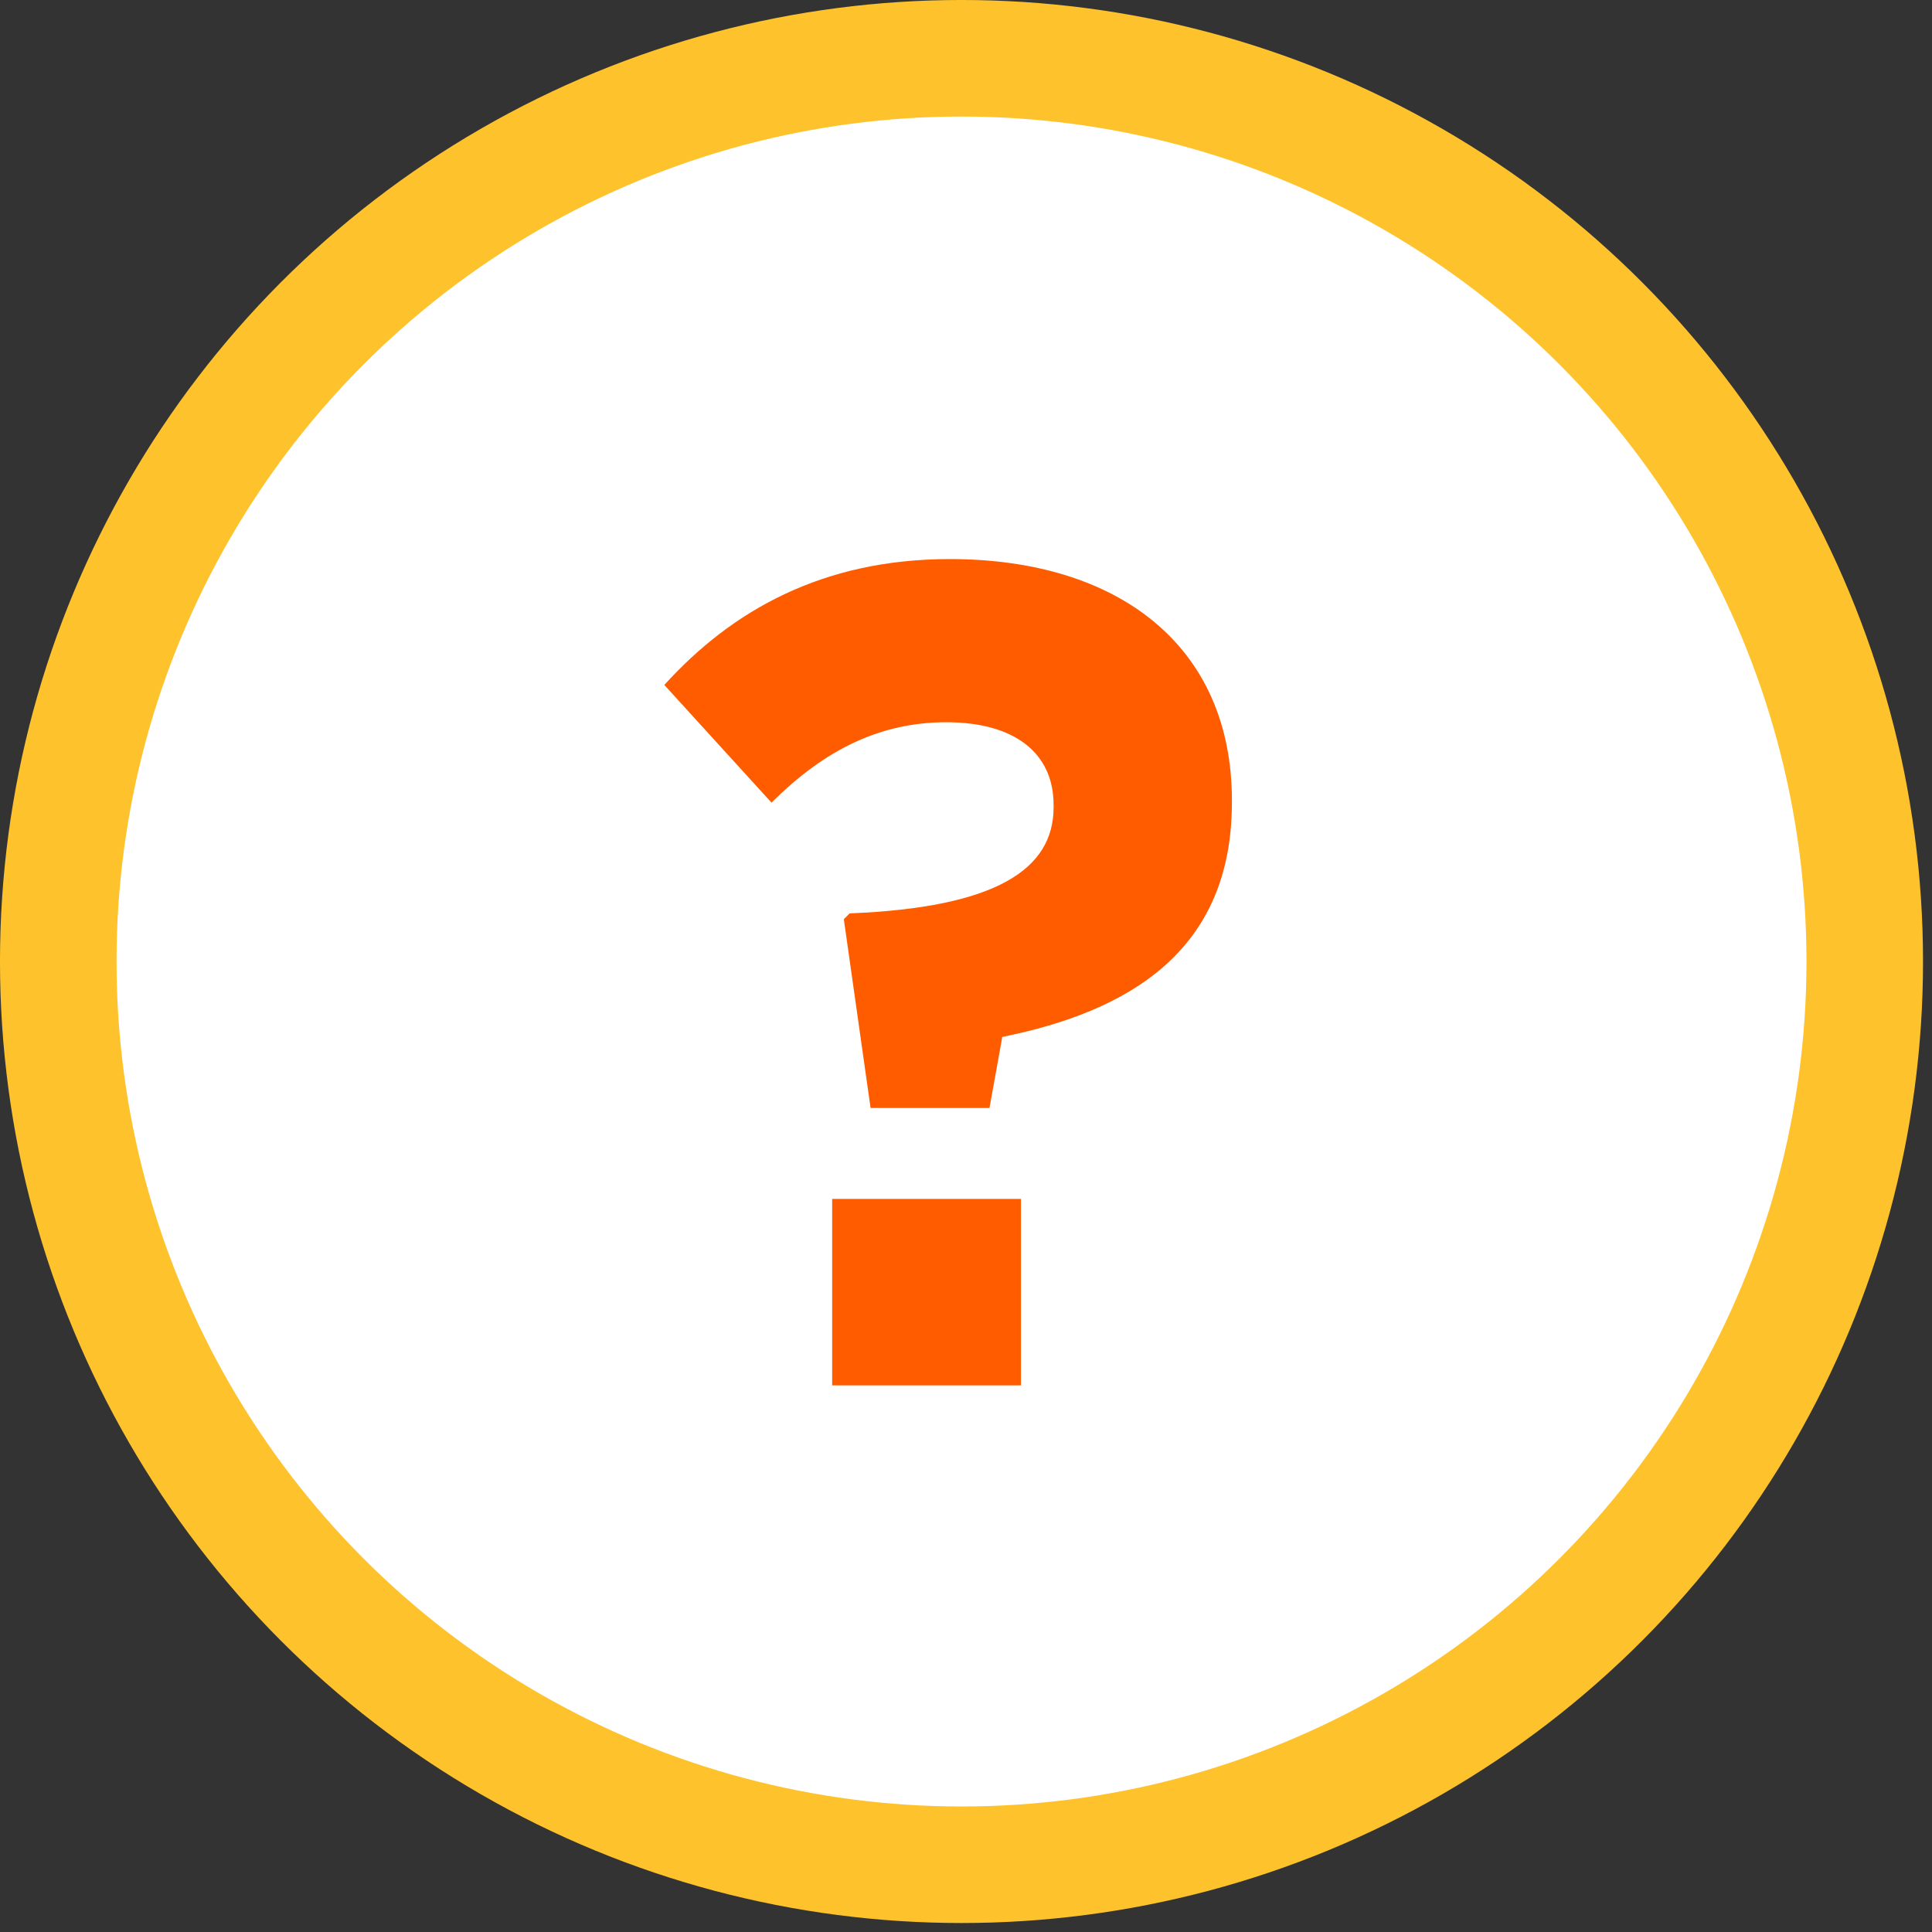 <svg width="83" height="83" viewBox="0 0 83 83" fill="none" xmlns="http://www.w3.org/2000/svg"><rect x="0" y="0" width="83" height="83" fill="#333333" stroke="none"/><circle cx="41.307" cy="41.307" r="38.804" fill="#fff" stroke="#FEC22C" stroke-width="5.007"/><path d="M37.402 47.6h5.107l.55-3.053c5.458-1.102 9.864-3.705 9.864-10.064v-.1c0-6.66-4.907-10.365-12.117-10.365-5.457 0-9.362 2.203-12.266 5.408l4.606 5.057c2.303-2.303 4.706-3.455 7.51-3.455 2.904 0 4.607 1.302 4.607 3.555v.1c0 2.654-2.454 4.306-8.762 4.556l-.25.25 1.15 8.112zm-1.653 11.917h8.112v-8.01H35.75v8.01z" fill="#FF5C00"/></svg>
